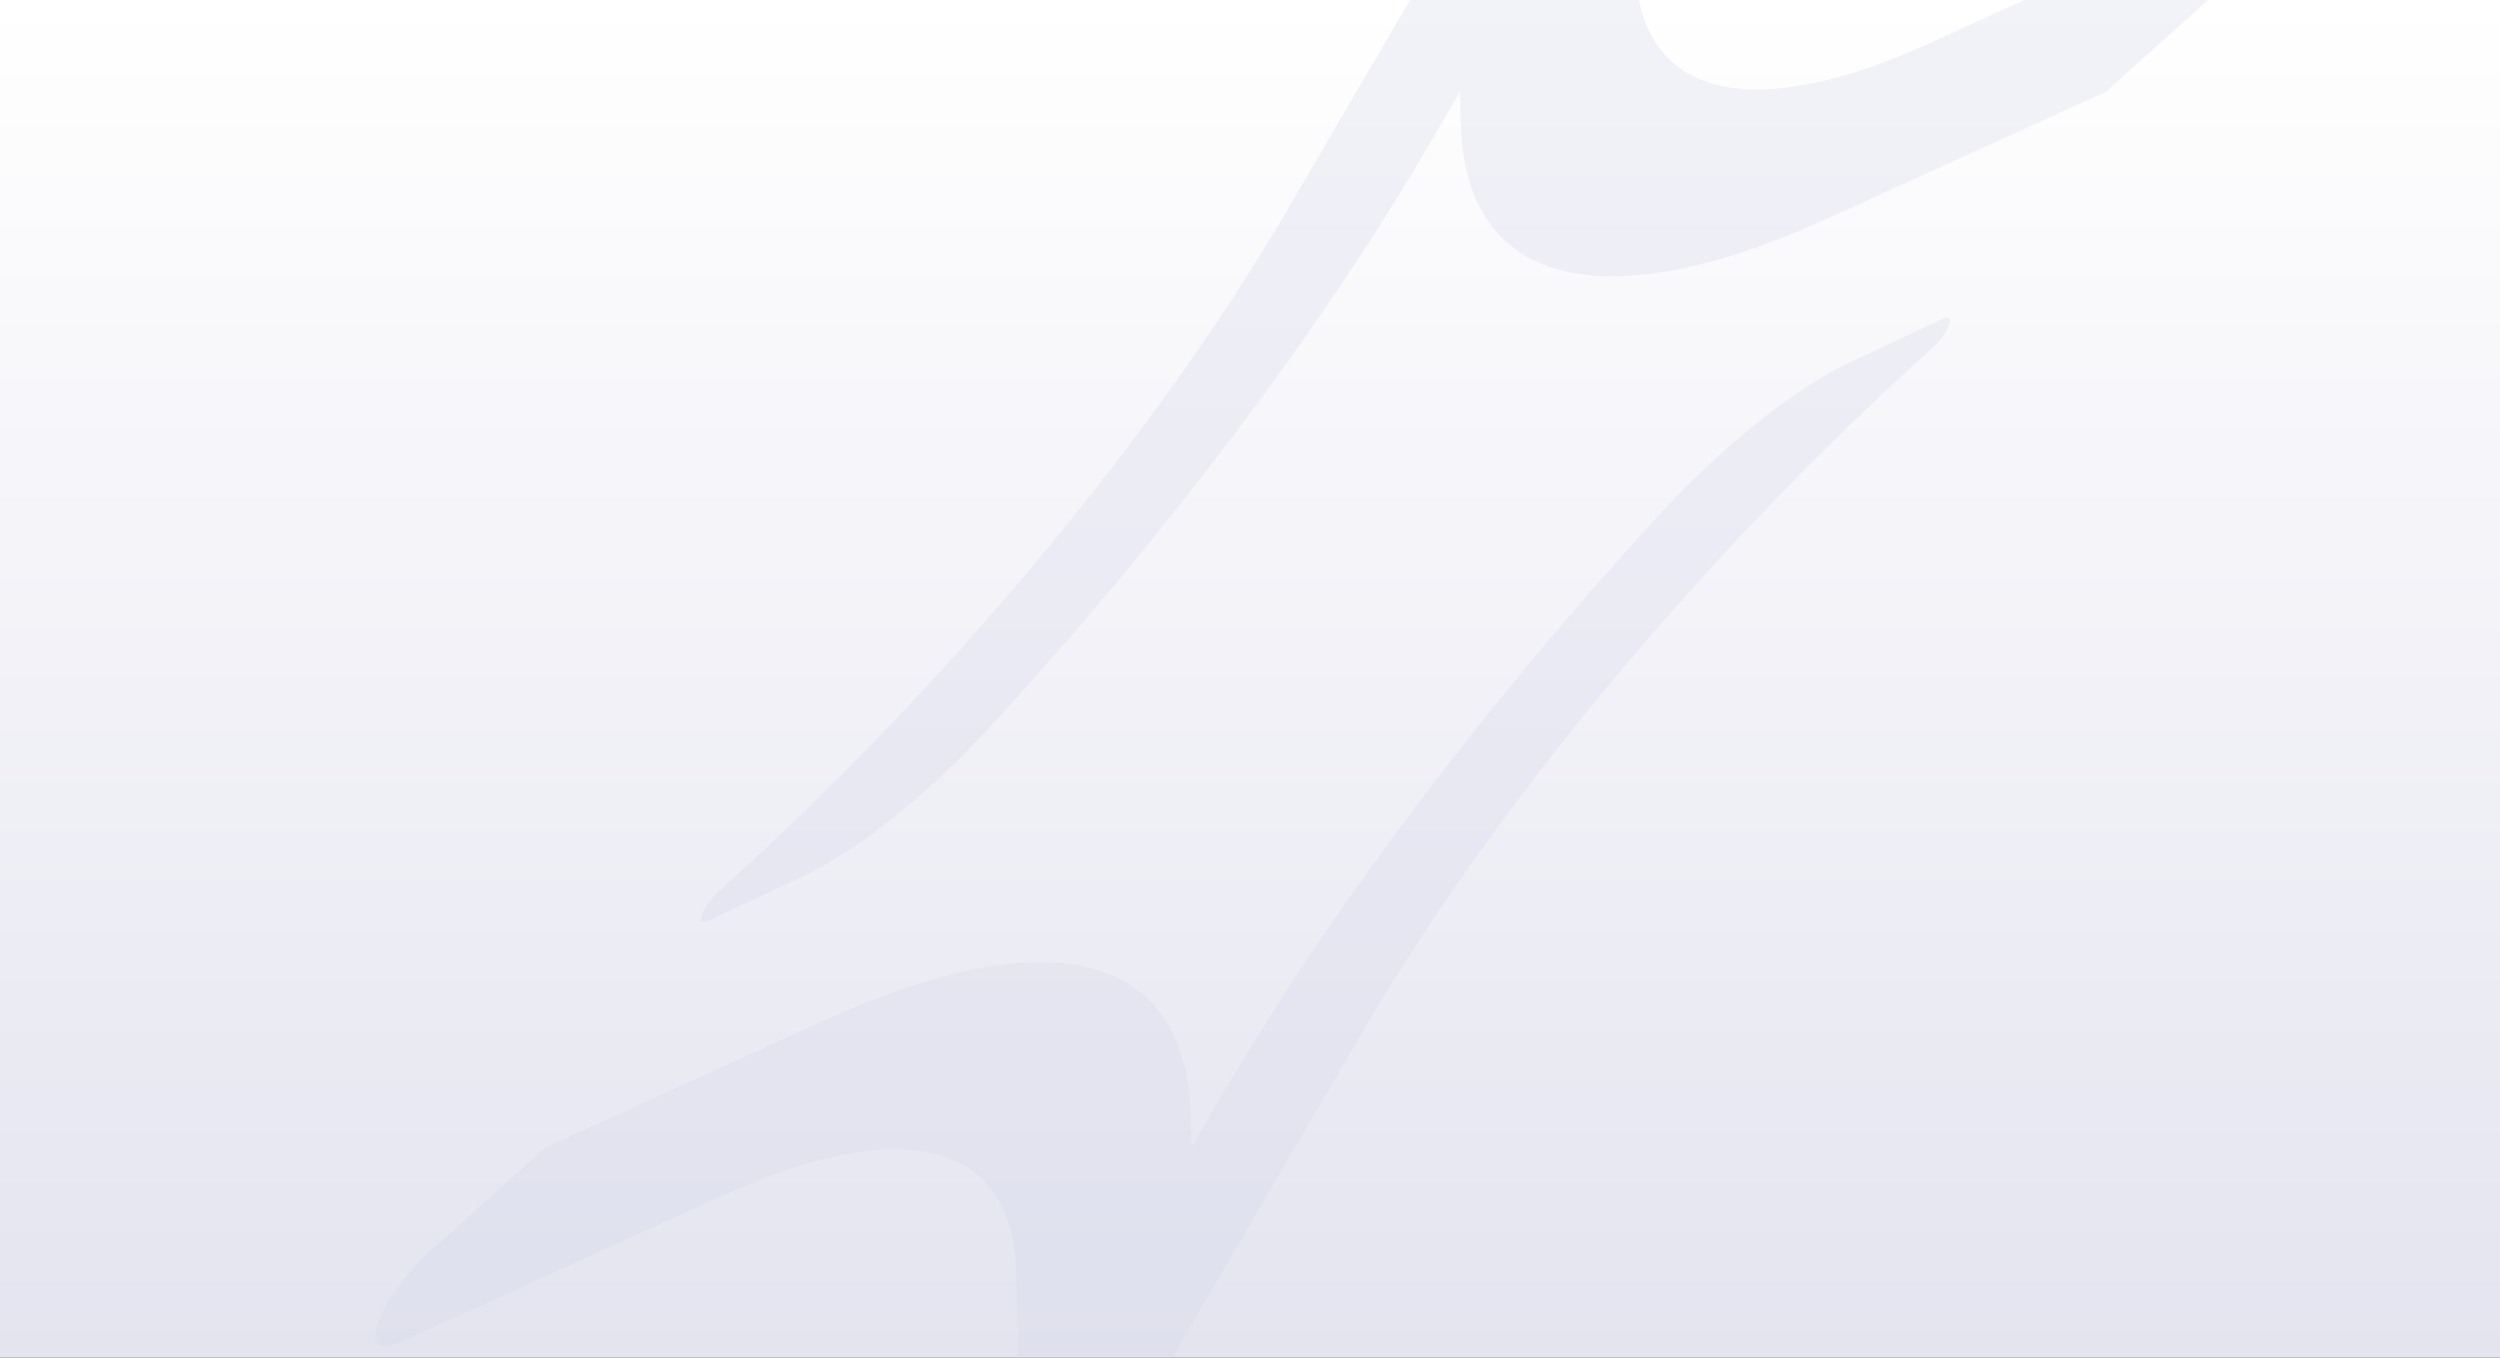 <svg width="1440" height="782" viewBox="0 0 1440 782" fill="none" xmlns="http://www.w3.org/2000/svg">
<rect x="0" y="0" width="1440" height="782" fill="#333333" stroke="none"/>
<g clip-path="url(#clip0_4111_2364)">
<rect width="1440" height="782" fill="url(#paint0_linear_4111_2364)"/>
<g opacity="0.3" clip-path="url(#clip1_4111_2364)">
<path d="M462.605 504.688C493.99 489.918 534.021 458.135 570.374 418.55C670.479 309.539 759.53 192.17 822.644 84.209L840.904 52.982L841.382 71.097C843.845 164.522 922.703 185.052 1052.35 125.994L1213.02 52.846L1277.14 -4.742C1310.33 -34.555 1323.76 -71.836 1296.91 -59.606L1111.45 24.877C1007.29 72.325 943.924 55.841 941.962 -19.227L938.744 -141.664C938.138 -164.617 887.789 -129.353 864.668 -89.795L741.277 121.285C665.221 251.394 544.295 396.384 414.891 512.605L414.7 512.776C404.078 522.31 399.88 534.205 408.574 530.104L462.629 504.671L462.605 504.688Z" fill="#D4D7E9"/>
<path d="M1065.49 208.712C1032.77 224.107 991.039 257.778 953.23 299.141C854.618 407.015 766.959 522.842 704.615 629.495L686.355 660.723L685.883 642.63C683.427 548.678 605.269 528.337 474.923 587.712L314.149 660.95L250.131 718.449C216.944 748.261 203.509 785.542 230.364 773.312L415.817 688.829C520.537 641.125 583.329 657.464 585.317 732.935L588.527 855.359C589.133 878.313 639.482 843.049 662.603 803.49L785.994 592.411C862.05 462.302 982.962 317.331 1112.37 201.11C1122.99 191.576 1127.19 179.681 1118.49 183.781L1065.5 208.713L1065.49 208.712Z" fill="#D4D7E9"/>
</g>
</g>
<defs>
<linearGradient id="paint0_linear_4111_2364" x1="720" y1="0" x2="720" y2="782" gradientUnits="userSpaceOnUse">
<stop stop-color="white"/>
<stop offset="1" stop-color="#E4E4F0"/>
</linearGradient>
<clipPath id="clip0_4111_2364">
<rect width="1440" height="782" fill="white"/>
</clipPath>
<clipPath id="clip1_4111_2364">
<rect width="1145.65" height="1145.65" fill="white" transform="translate(331.199 -306.74) rotate(10)"/>
</clipPath>
</defs>
</svg>
